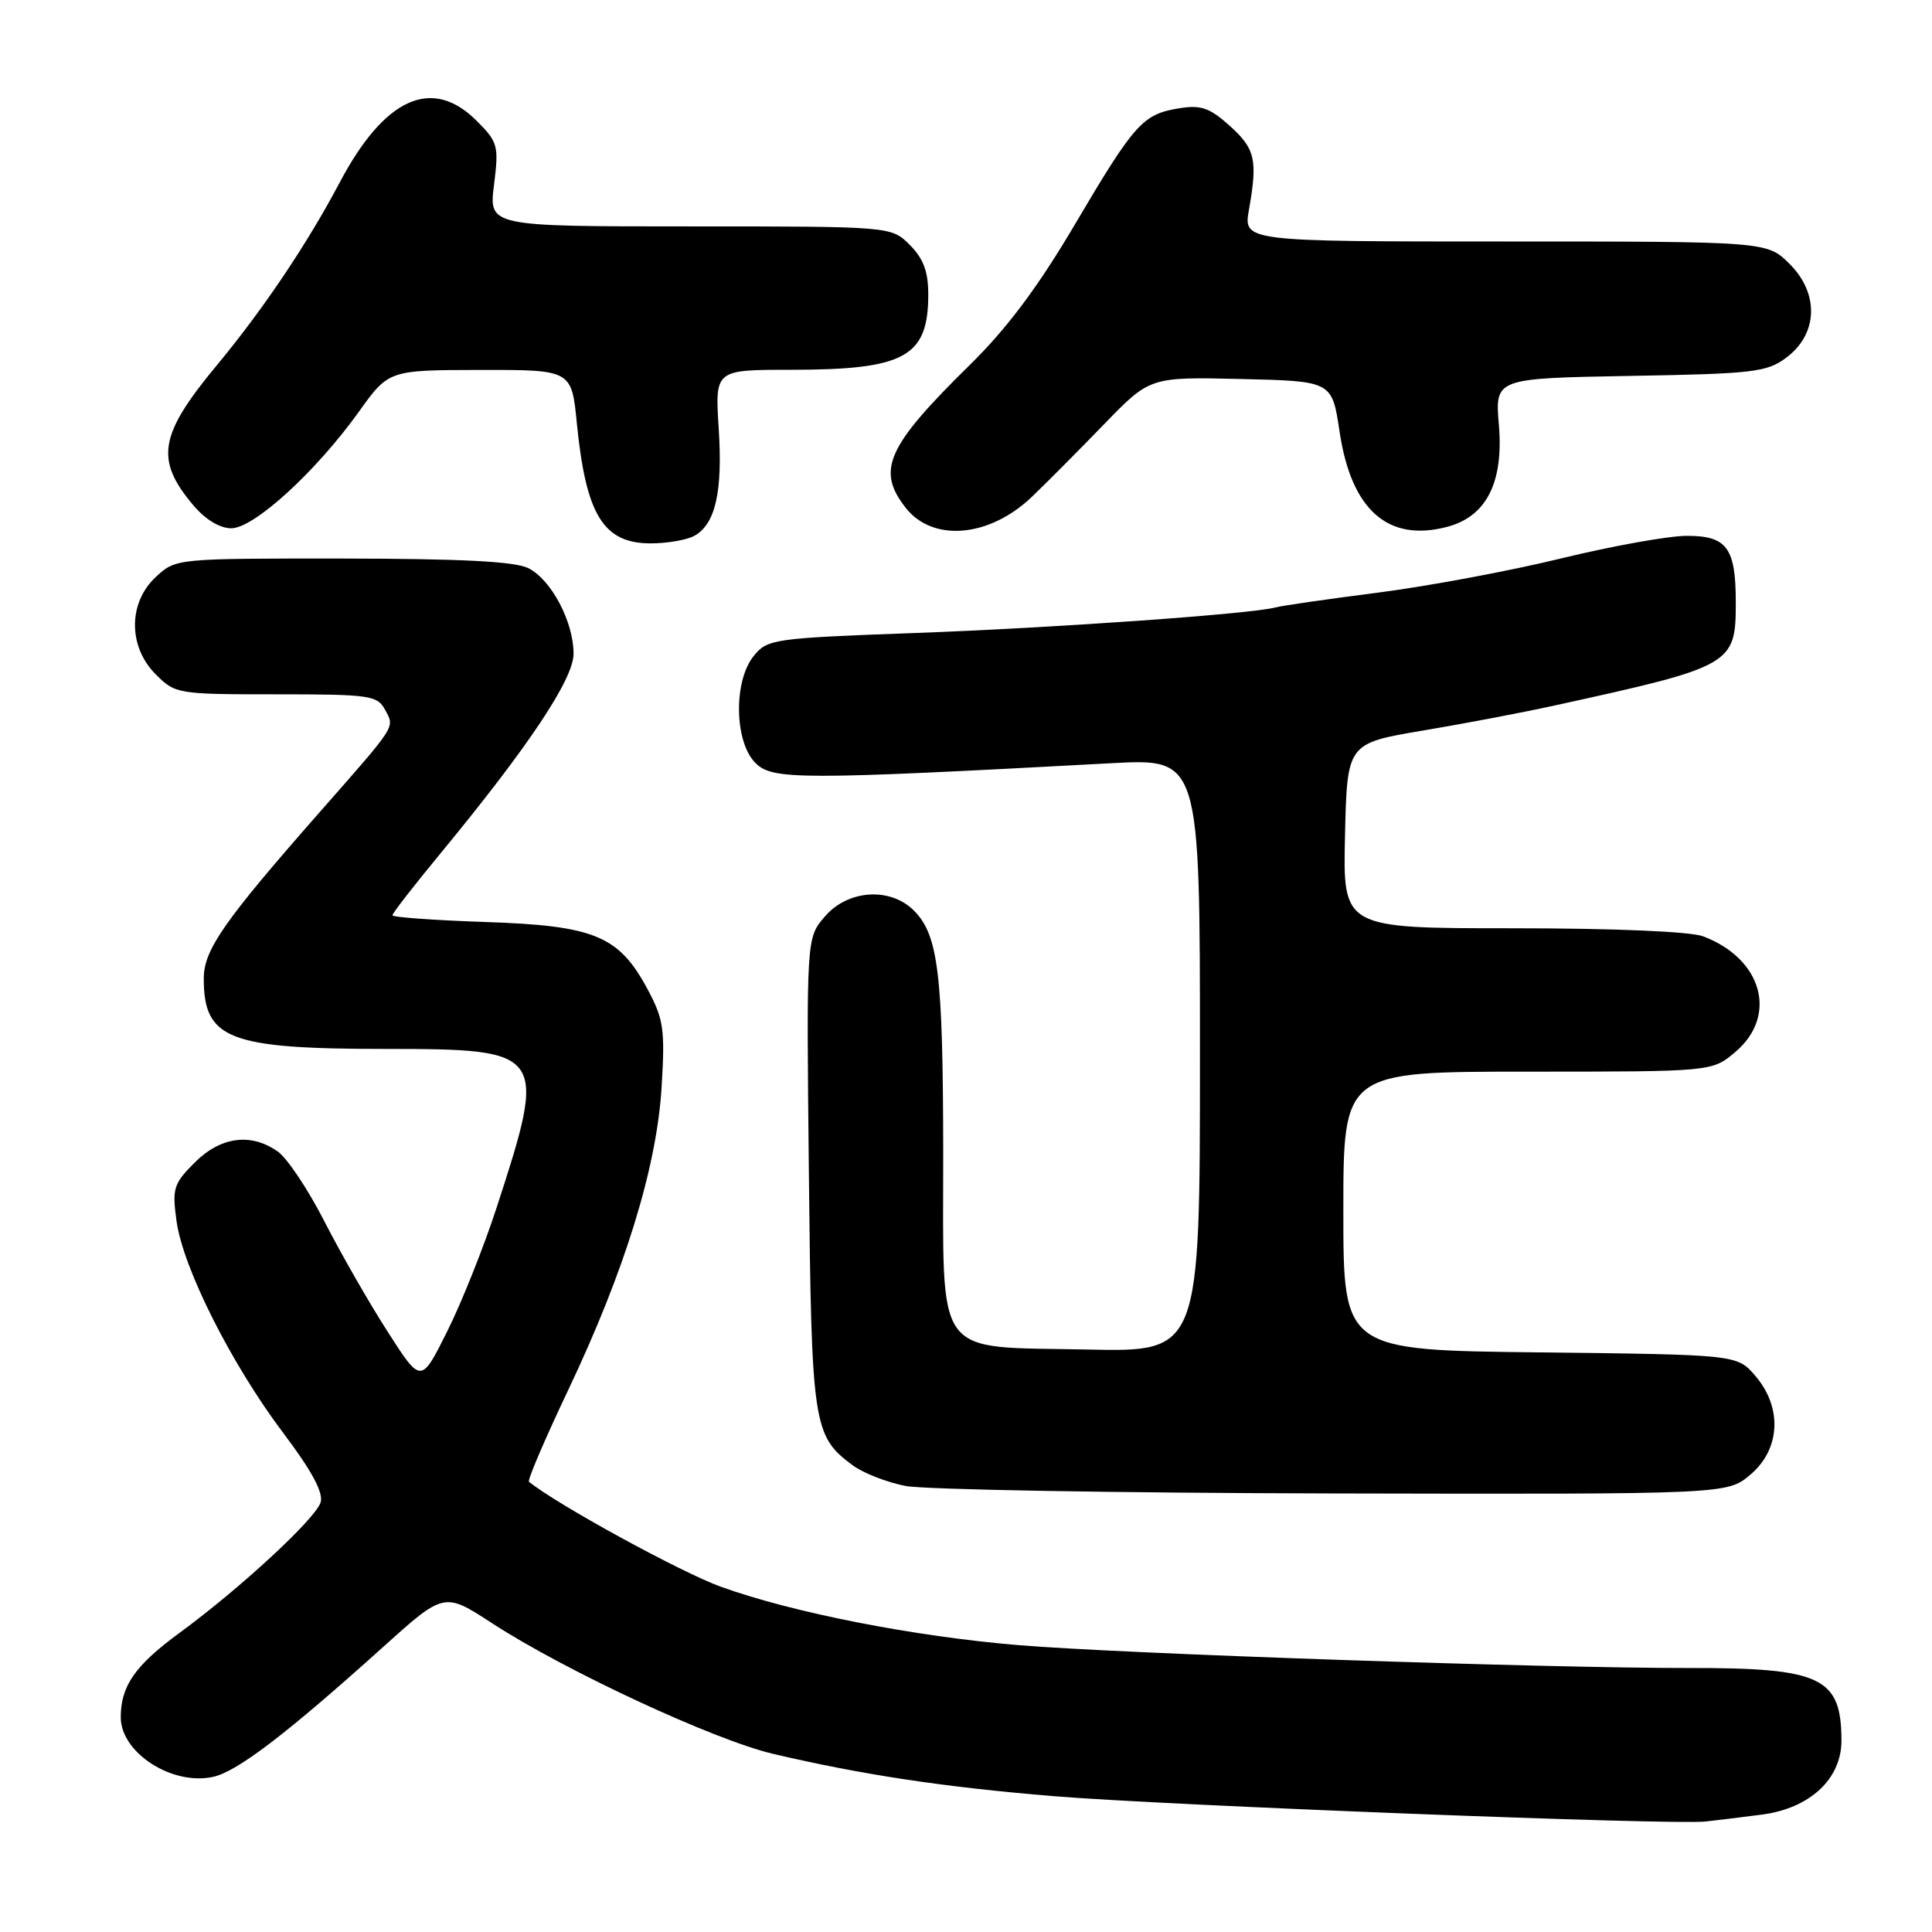 <?xml version="1.0" encoding="UTF-8" standalone="no"?>
<!DOCTYPE svg PUBLIC "-//W3C//DTD SVG 1.1//EN" "http://www.w3.org/Graphics/SVG/1.1/DTD/svg11.dtd" >
<svg xmlns="http://www.w3.org/2000/svg" xmlns:xlink="http://www.w3.org/1999/xlink" version="1.1" viewBox="0 0 256 256">
 <g >
 <path fill="currentColor"
d=" M 233.41 240.45 C 239.78 239.64 244.00 235.74 244.00 230.66 C 244.00 222.26 241.35 220.99 223.80 221.02 C 204.89 221.04 148.64 219.13 134.96 217.99 C 121.12 216.84 105.06 213.69 95.54 210.26 C 90.28 208.37 73.80 199.36 70.09 196.34 C 69.86 196.16 72.19 190.72 75.26 184.25 C 82.80 168.38 87.03 154.67 87.67 144.00 C 88.13 136.36 87.94 135.04 85.77 131.01 C 81.98 123.98 78.75 122.65 64.30 122.17 C 57.53 121.94 52.00 121.54 52.00 121.28 C 52.00 121.01 54.84 117.35 58.31 113.15 C 70.02 98.95 76.00 89.99 76.00 86.62 C 76.00 82.38 73.04 76.80 70.00 75.28 C 68.23 74.39 61.04 74.03 45.40 74.01 C 23.31 74.00 23.29 74.00 20.65 76.45 C 16.97 79.86 16.96 85.69 20.64 89.36 C 23.22 91.95 23.53 92.00 36.60 92.00 C 49.04 92.00 50.00 92.14 51.03 94.06 C 52.31 96.45 52.65 95.91 42.46 107.50 C 29.64 122.08 27.00 125.87 27.00 129.66 C 27.00 137.72 30.28 138.99 51.25 138.99 C 72.30 139.00 72.54 139.34 65.81 160.00 C 64.11 165.22 61.16 172.62 59.25 176.43 C 55.79 183.37 55.79 183.37 51.35 176.43 C 48.90 172.62 45.14 166.05 42.98 161.83 C 40.82 157.60 38.04 153.44 36.80 152.58 C 33.23 150.07 29.24 150.61 25.79 154.05 C 22.99 156.85 22.80 157.49 23.39 161.79 C 24.24 168.00 30.65 180.74 37.52 189.86 C 41.34 194.92 42.88 197.80 42.48 199.08 C 41.78 201.27 31.86 210.44 23.82 216.34 C 17.90 220.67 16.00 223.40 16.00 227.55 C 16.00 232.25 22.81 236.64 28.25 235.44 C 31.43 234.75 38.03 229.70 50.68 218.31 C 58.85 210.95 58.85 210.95 65.18 215.07 C 74.85 221.37 94.68 230.59 102.50 232.41 C 114.37 235.19 125.10 236.80 139.59 238.00 C 154.37 239.22 221.79 241.85 226.00 241.36 C 227.38 241.21 230.71 240.80 233.41 240.45 Z  M 231.92 195.41 C 235.92 192.05 236.20 186.51 232.59 182.31 C 230.18 179.50 230.18 179.50 204.09 179.20 C 178.00 178.91 178.00 178.91 178.00 160.45 C 178.00 142.00 178.00 142.00 202.42 142.00 C 226.85 142.00 226.85 142.00 229.92 139.41 C 235.62 134.61 233.53 127.04 225.68 124.07 C 223.99 123.43 213.89 123.00 200.40 123.00 C 177.94 123.00 177.94 123.00 178.22 110.75 C 178.50 98.50 178.50 98.50 188.50 96.81 C 194.00 95.89 201.88 94.39 206.00 93.48 C 229.61 88.31 230.00 88.08 230.00 79.82 C 230.00 72.59 228.83 71.00 223.53 71.00 C 221.10 71.00 213.61 72.35 206.87 73.99 C 200.13 75.64 189.19 77.68 182.56 78.53 C 175.93 79.38 169.82 80.26 169.00 80.49 C 165.82 81.35 139.63 83.21 121.13 83.88 C 102.49 84.56 101.68 84.68 99.88 86.91 C 97.17 90.24 97.30 98.30 100.10 101.10 C 102.35 103.35 105.90 103.36 147.25 101.13 C 159.00 100.50 159.00 100.50 159.00 139.82 C 159.00 179.14 159.00 179.14 144.10 178.82 C 123.47 178.38 125.01 180.48 124.98 152.60 C 124.95 129.00 124.33 123.88 121.09 120.65 C 117.95 117.51 112.35 117.89 109.30 121.44 C 106.85 124.28 106.85 124.28 107.18 155.39 C 107.53 188.91 107.73 190.27 113.00 194.17 C 114.38 195.19 117.53 196.42 120.00 196.90 C 122.48 197.38 147.98 197.83 176.67 197.89 C 228.85 198.00 228.85 198.00 231.92 195.41 Z  M 91.96 71.02 C 94.79 69.51 95.78 65.19 95.23 56.74 C 94.74 49.00 94.74 49.00 104.72 49.00 C 119.90 49.00 123.00 47.31 123.00 39.02 C 123.00 35.99 122.36 34.26 120.55 32.45 C 118.09 30.00 118.09 30.00 91.43 30.00 C 64.77 30.00 64.77 30.00 65.46 24.50 C 66.11 19.29 65.98 18.83 63.15 16.00 C 57.25 10.10 50.95 12.94 45.00 24.20 C 40.72 32.29 34.90 40.96 28.73 48.40 C 21.07 57.63 20.52 60.90 25.59 66.92 C 27.19 68.83 29.12 70.00 30.65 70.00 C 33.65 70.00 41.84 62.52 47.53 54.59 C 51.50 49.04 51.50 49.04 63.62 49.02 C 75.74 49.00 75.74 49.00 76.44 56.13 C 77.64 68.24 79.96 72.00 86.22 72.00 C 88.37 72.00 90.95 71.56 91.96 71.02 Z  M 136.73 65.83 C 138.65 64.00 142.95 59.67 146.29 56.22 C 152.37 49.94 152.37 49.94 164.44 50.22 C 176.50 50.50 176.50 50.50 177.50 57.19 C 179.05 67.59 183.92 71.89 191.79 69.80 C 196.97 68.42 199.25 63.91 198.61 56.31 C 198.09 50.13 198.09 50.13 215.97 49.81 C 232.30 49.53 234.11 49.32 236.68 47.40 C 240.89 44.27 241.09 38.93 237.14 34.98 C 234.15 32.00 234.15 32.00 199.45 32.00 C 164.74 32.00 164.74 32.00 165.50 27.75 C 166.66 21.14 166.33 19.71 162.91 16.64 C 160.28 14.28 159.12 13.88 156.24 14.35 C 151.42 15.13 150.35 16.32 142.44 29.72 C 137.54 38.03 133.44 43.51 128.50 48.36 C 117.49 59.18 116.09 62.30 120.02 67.30 C 123.62 71.87 131.09 71.22 136.73 65.83 Z "/>
</g>
</svg>